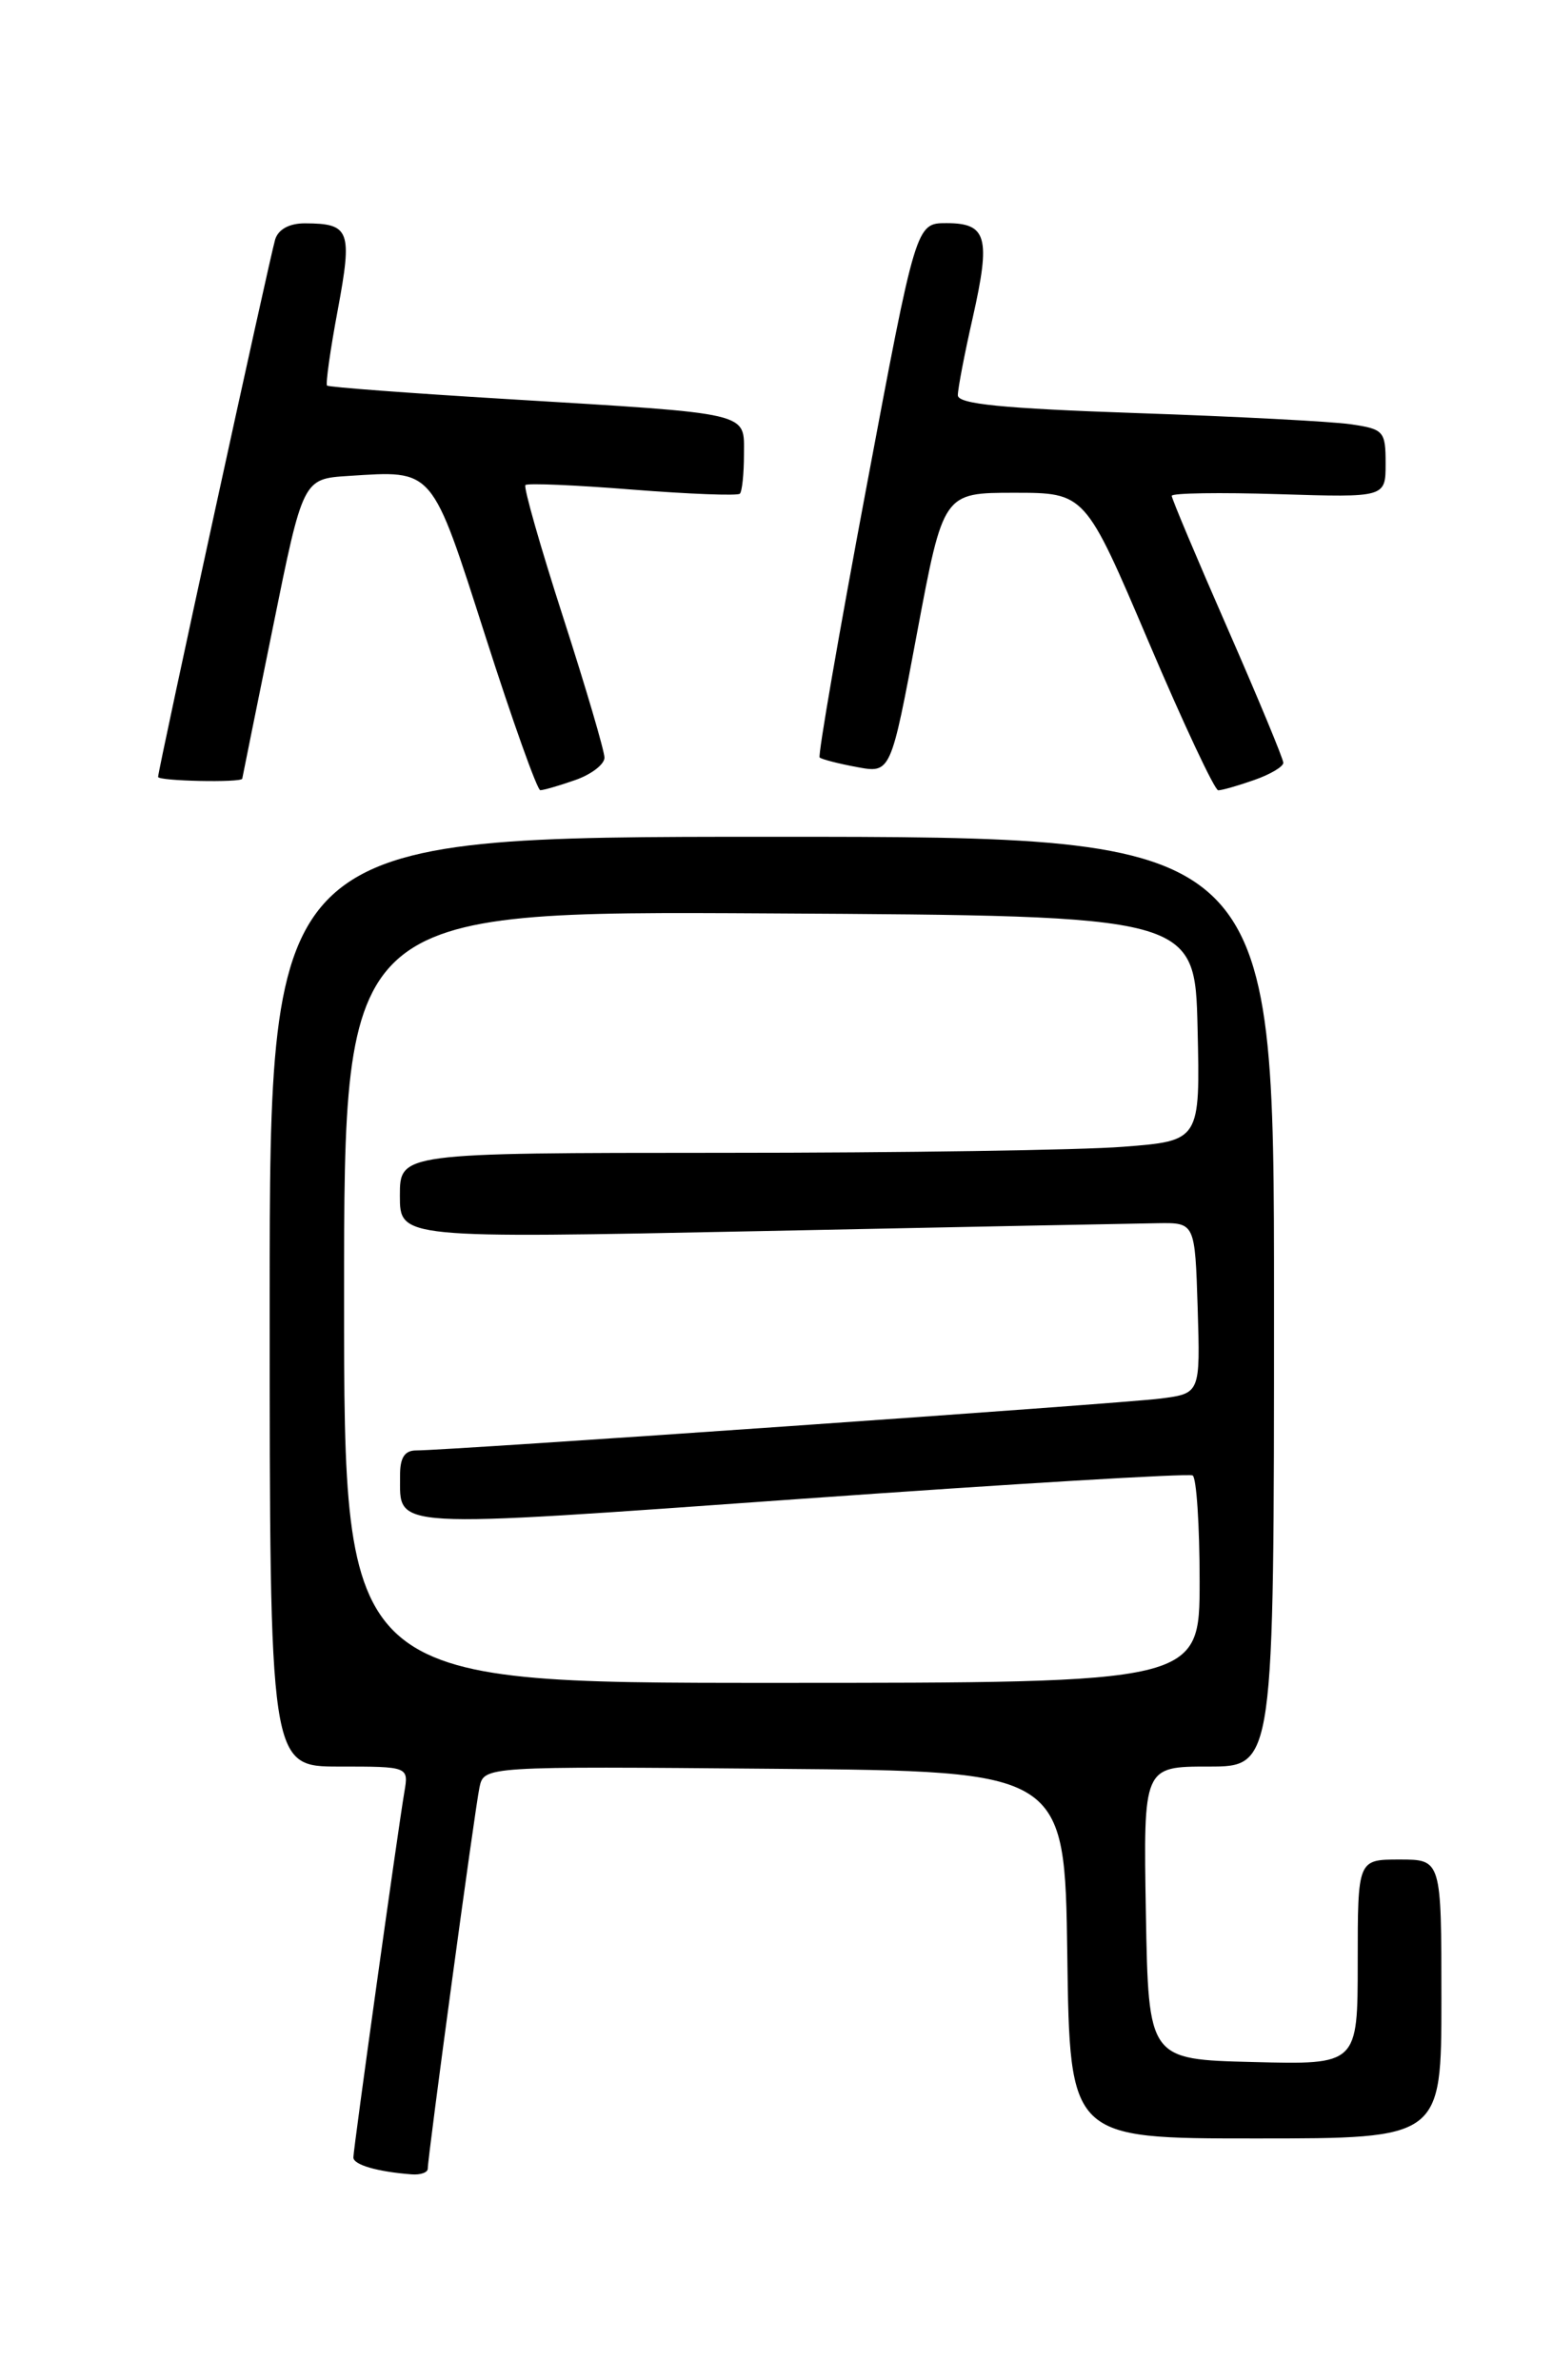 <?xml version="1.0" encoding="UTF-8" standalone="no"?>
<!DOCTYPE svg PUBLIC "-//W3C//DTD SVG 1.1//EN" "http://www.w3.org/Graphics/SVG/1.1/DTD/svg11.dtd" >
<svg xmlns="http://www.w3.org/2000/svg" xmlns:xlink="http://www.w3.org/1999/xlink" version="1.1" viewBox="0 0 167 256">
 <g >
 <path fill="currentColor"
d=" M 46.00 233.25 C 46.00 231.93 51.06 194.59 51.56 192.24 C 52.05 189.97 52.05 189.97 83.27 190.24 C 114.50 190.50 114.50 190.50 114.77 210.25 C 115.04 230.00 115.04 230.00 135.02 230.00 C 155.00 230.00 155.00 230.00 155.00 215.00 C 155.00 200.00 155.00 200.00 150.50 200.00 C 146.00 200.00 146.00 200.00 146.00 211.03 C 146.00 222.07 146.00 222.07 134.75 221.78 C 123.50 221.50 123.50 221.50 123.22 205.75 C 122.95 190.00 122.95 190.00 129.97 190.00 C 137.00 190.00 137.00 190.00 137.00 140.00 C 137.00 90.00 137.00 90.00 83.00 90.00 C 29.00 90.00 29.00 90.00 29.00 140.00 C 29.00 190.00 29.00 190.00 36.48 190.00 C 43.95 190.00 43.95 190.00 43.48 192.75 C 42.76 197.01 38.00 231.12 38.00 232.04 C 38.00 232.83 40.57 233.58 44.25 233.86 C 45.21 233.94 46.00 233.66 46.00 233.25 Z  M 61.85 83.90 C 63.58 83.30 65.00 82.21 65.00 81.49 C 65.00 80.77 63.00 73.97 60.55 66.37 C 58.10 58.78 56.28 52.39 56.50 52.17 C 56.72 51.95 61.90 52.17 68.01 52.66 C 74.12 53.14 79.32 53.34 79.56 53.10 C 79.80 52.86 80.00 50.96 80.00 48.88 C 80.00 44.28 81.09 44.53 54.50 42.92 C 44.05 42.29 35.35 41.64 35.17 41.47 C 35.00 41.31 35.51 37.65 36.32 33.34 C 37.91 24.79 37.63 24.04 32.82 24.02 C 31.13 24.01 29.94 24.65 29.59 25.75 C 29.03 27.59 17.00 82.79 17.00 83.56 C 17.00 84.01 25.96 84.20 26.05 83.75 C 26.07 83.61 27.55 76.30 29.34 67.50 C 32.58 51.50 32.58 51.50 37.47 51.19 C 46.71 50.60 46.34 50.17 52.22 68.50 C 55.12 77.56 57.77 84.98 58.10 84.99 C 58.43 84.99 60.12 84.51 61.85 83.90 Z  M 134.85 83.90 C 136.58 83.30 138.00 82.46 138.00 82.04 C 138.00 81.63 135.30 75.12 132.00 67.58 C 128.70 60.05 126.00 53.63 126.00 53.33 C 126.00 53.03 131.18 52.95 137.50 53.15 C 149.00 53.51 149.00 53.51 149.00 49.85 C 149.00 46.37 148.80 46.15 145.25 45.63 C 143.19 45.33 132.84 44.79 122.25 44.43 C 107.77 43.93 103.00 43.46 103.00 42.51 C 103.00 41.81 103.72 38.04 104.61 34.13 C 106.55 25.52 106.13 24.00 101.78 24.00 C 98.50 24.00 98.50 24.00 93.14 52.56 C 90.19 68.26 87.94 81.27 88.14 81.47 C 88.34 81.66 90.14 82.13 92.14 82.50 C 95.79 83.18 95.79 83.18 98.61 68.09 C 101.44 53.00 101.44 53.00 109.07 53.00 C 116.69 53.00 116.69 53.00 123.50 69.00 C 127.24 77.80 130.62 85.00 131.00 85.00 C 131.39 85.00 133.12 84.51 134.85 83.90 Z  M 37.00 139.49 C 37.00 97.98 37.00 97.98 82.75 98.24 C 128.50 98.50 128.50 98.50 128.78 110.60 C 129.06 122.70 129.06 122.70 120.78 123.34 C 116.23 123.70 96.86 123.99 77.75 123.99 C 43.00 124.00 43.00 124.00 43.00 128.60 C 43.00 133.20 43.00 133.20 81.75 132.41 C 103.06 131.97 122.30 131.59 124.50 131.56 C 128.50 131.50 128.50 131.50 128.79 140.68 C 129.07 149.87 129.07 149.87 124.79 150.42 C 120.63 150.96 48.26 156.00 44.75 156.00 C 43.50 156.00 43.00 156.79 43.02 158.75 C 43.05 164.50 41.25 164.40 86.11 161.21 C 108.87 159.59 127.84 158.45 128.25 158.69 C 128.66 158.93 129.00 164.04 129.00 170.06 C 129.00 181.00 129.00 181.00 83.00 181.00 C 37.00 181.00 37.00 181.00 37.00 139.49 Z "/>
</g>
</svg>
